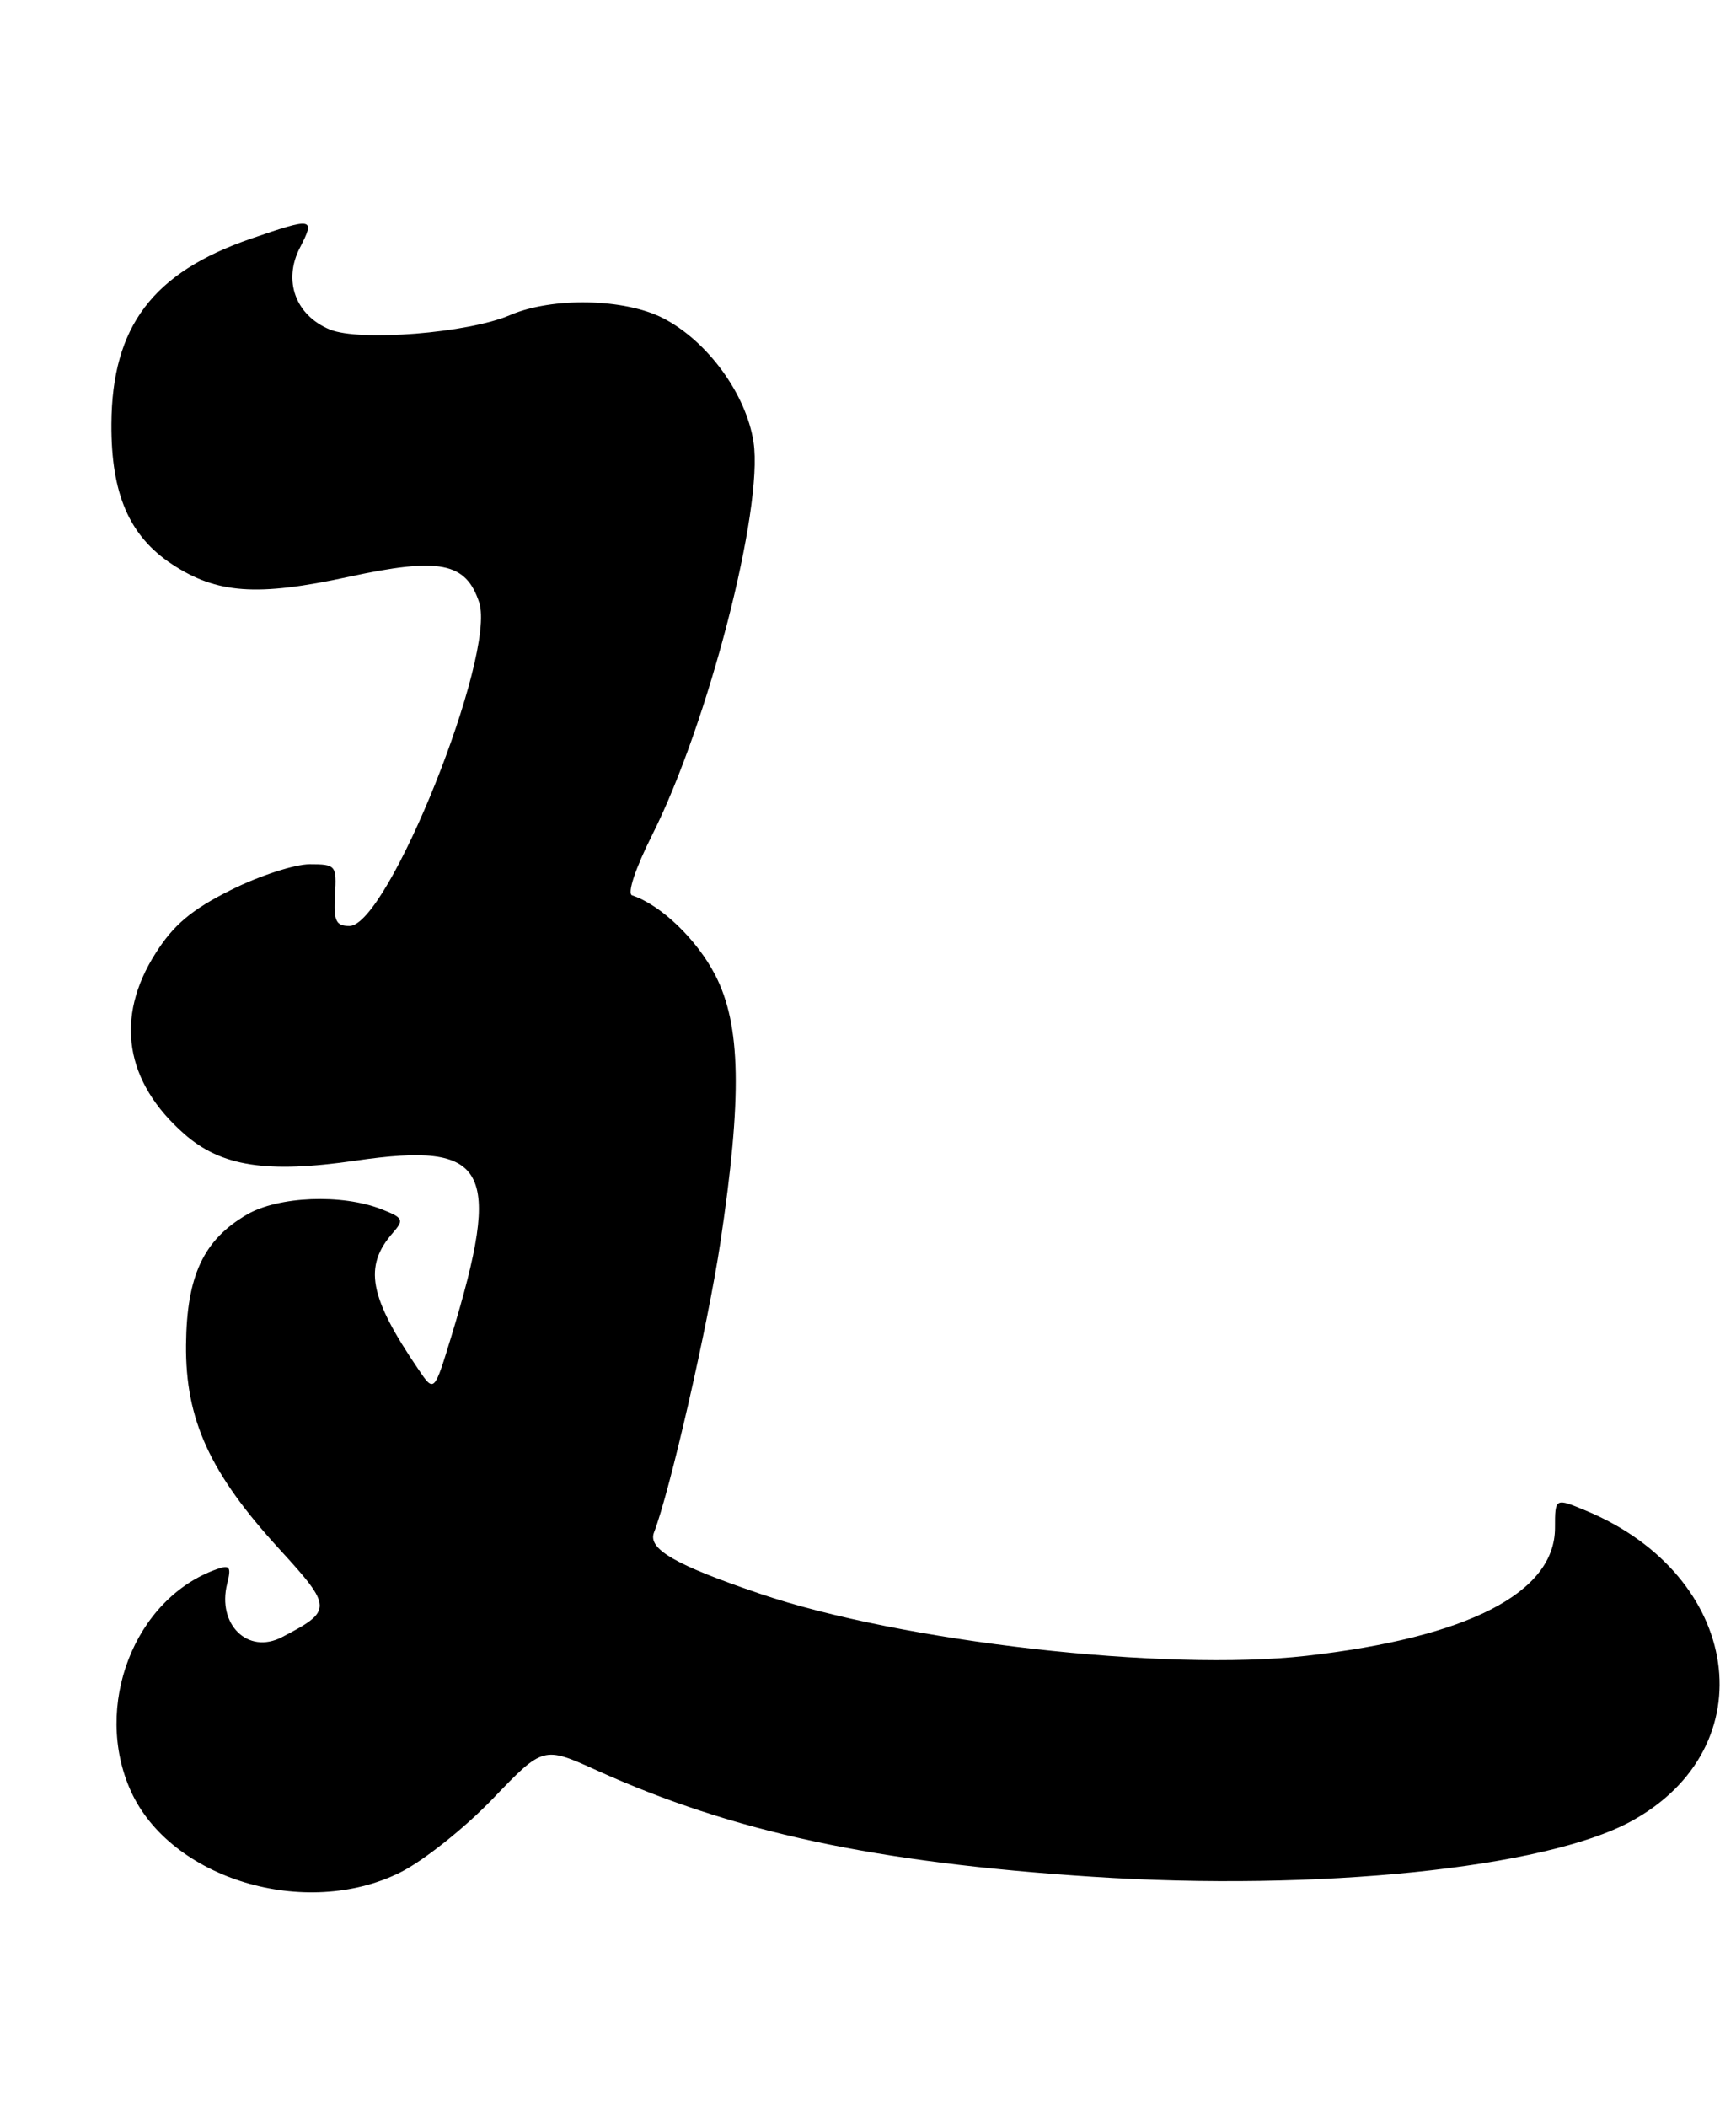 <?xml version="1.0" encoding="UTF-8" standalone="no"?>
<!DOCTYPE svg PUBLIC "-//W3C//DTD SVG 1.1//EN" "http://www.w3.org/Graphics/SVG/1.1/DTD/svg11.dtd" >
<svg xmlns="http://www.w3.org/2000/svg" xmlns:xlink="http://www.w3.org/1999/xlink" version="1.1" viewBox="0 0 211 256">
 <g >
 <path fill="currentColor"
d=" M 48.66 227.48 C 51.45 226.09 56.49 222.08 59.88 218.55 C 66.03 212.14 66.03 212.14 72.52 215.08 C 89.04 222.57 106.37 226.29 132.75 228.01 C 160.21 229.80 187.75 226.98 198.22 221.29 C 214.77 212.30 211.75 191.43 192.75 183.53 C 189.00 181.97 189.00 181.97 189.00 185.62 C 189.00 193.50 178.44 198.93 158.80 201.17 C 141.64 203.12 109.57 199.48 92.35 193.62 C 82.01 190.10 78.71 188.19 79.49 186.18 C 81.41 181.25 86.04 161.03 87.55 151.00 C 90.22 133.23 90.06 124.54 86.94 118.48 C 84.72 114.16 80.33 109.94 76.83 108.78 C 76.21 108.57 77.21 105.54 79.26 101.46 C 86.06 87.94 92.80 61.83 91.59 53.73 C 90.71 47.91 86.02 41.46 80.62 38.67 C 75.93 36.25 67.13 36.07 62.00 38.28 C 56.94 40.47 43.69 41.53 40.08 40.03 C 35.92 38.31 34.38 34.10 36.45 30.10 C 38.34 26.44 38.08 26.39 30.50 29.00 C 18.56 33.11 13.61 39.68 13.54 51.50 C 13.49 59.99 15.71 65.12 20.91 68.55 C 26.37 72.14 31.24 72.49 42.38 70.08 C 53.44 67.68 56.63 68.31 58.24 73.19 C 60.34 79.57 47.14 112.50 42.48 112.50 C 40.82 112.50 40.54 111.90 40.72 108.75 C 40.93 105.13 40.83 105.00 37.63 105.00 C 35.81 105.00 31.50 106.41 28.06 108.13 C 23.31 110.50 21.09 112.36 18.90 115.83 C 13.93 123.65 15.18 131.44 22.41 137.78 C 26.89 141.72 32.43 142.58 43.22 141.01 C 59.37 138.66 61.10 141.84 54.86 162.35 C 52.77 169.20 52.77 169.20 50.84 166.35 C 44.85 157.54 44.17 153.86 47.75 149.78 C 49.13 148.20 49.01 147.95 46.38 146.92 C 41.57 145.02 33.83 145.33 30.00 147.57 C 24.72 150.65 22.69 155.01 22.61 163.40 C 22.53 172.48 25.52 179.00 33.98 188.23 C 40.44 195.29 40.45 195.70 34.25 198.91 C 30.13 201.04 26.37 197.36 27.61 192.41 C 28.13 190.36 27.93 190.08 26.36 190.64 C 16.32 194.19 11.24 207.32 15.91 217.62 C 20.76 228.29 37.13 233.23 48.66 227.48 Z "/>
</g>
</svg>